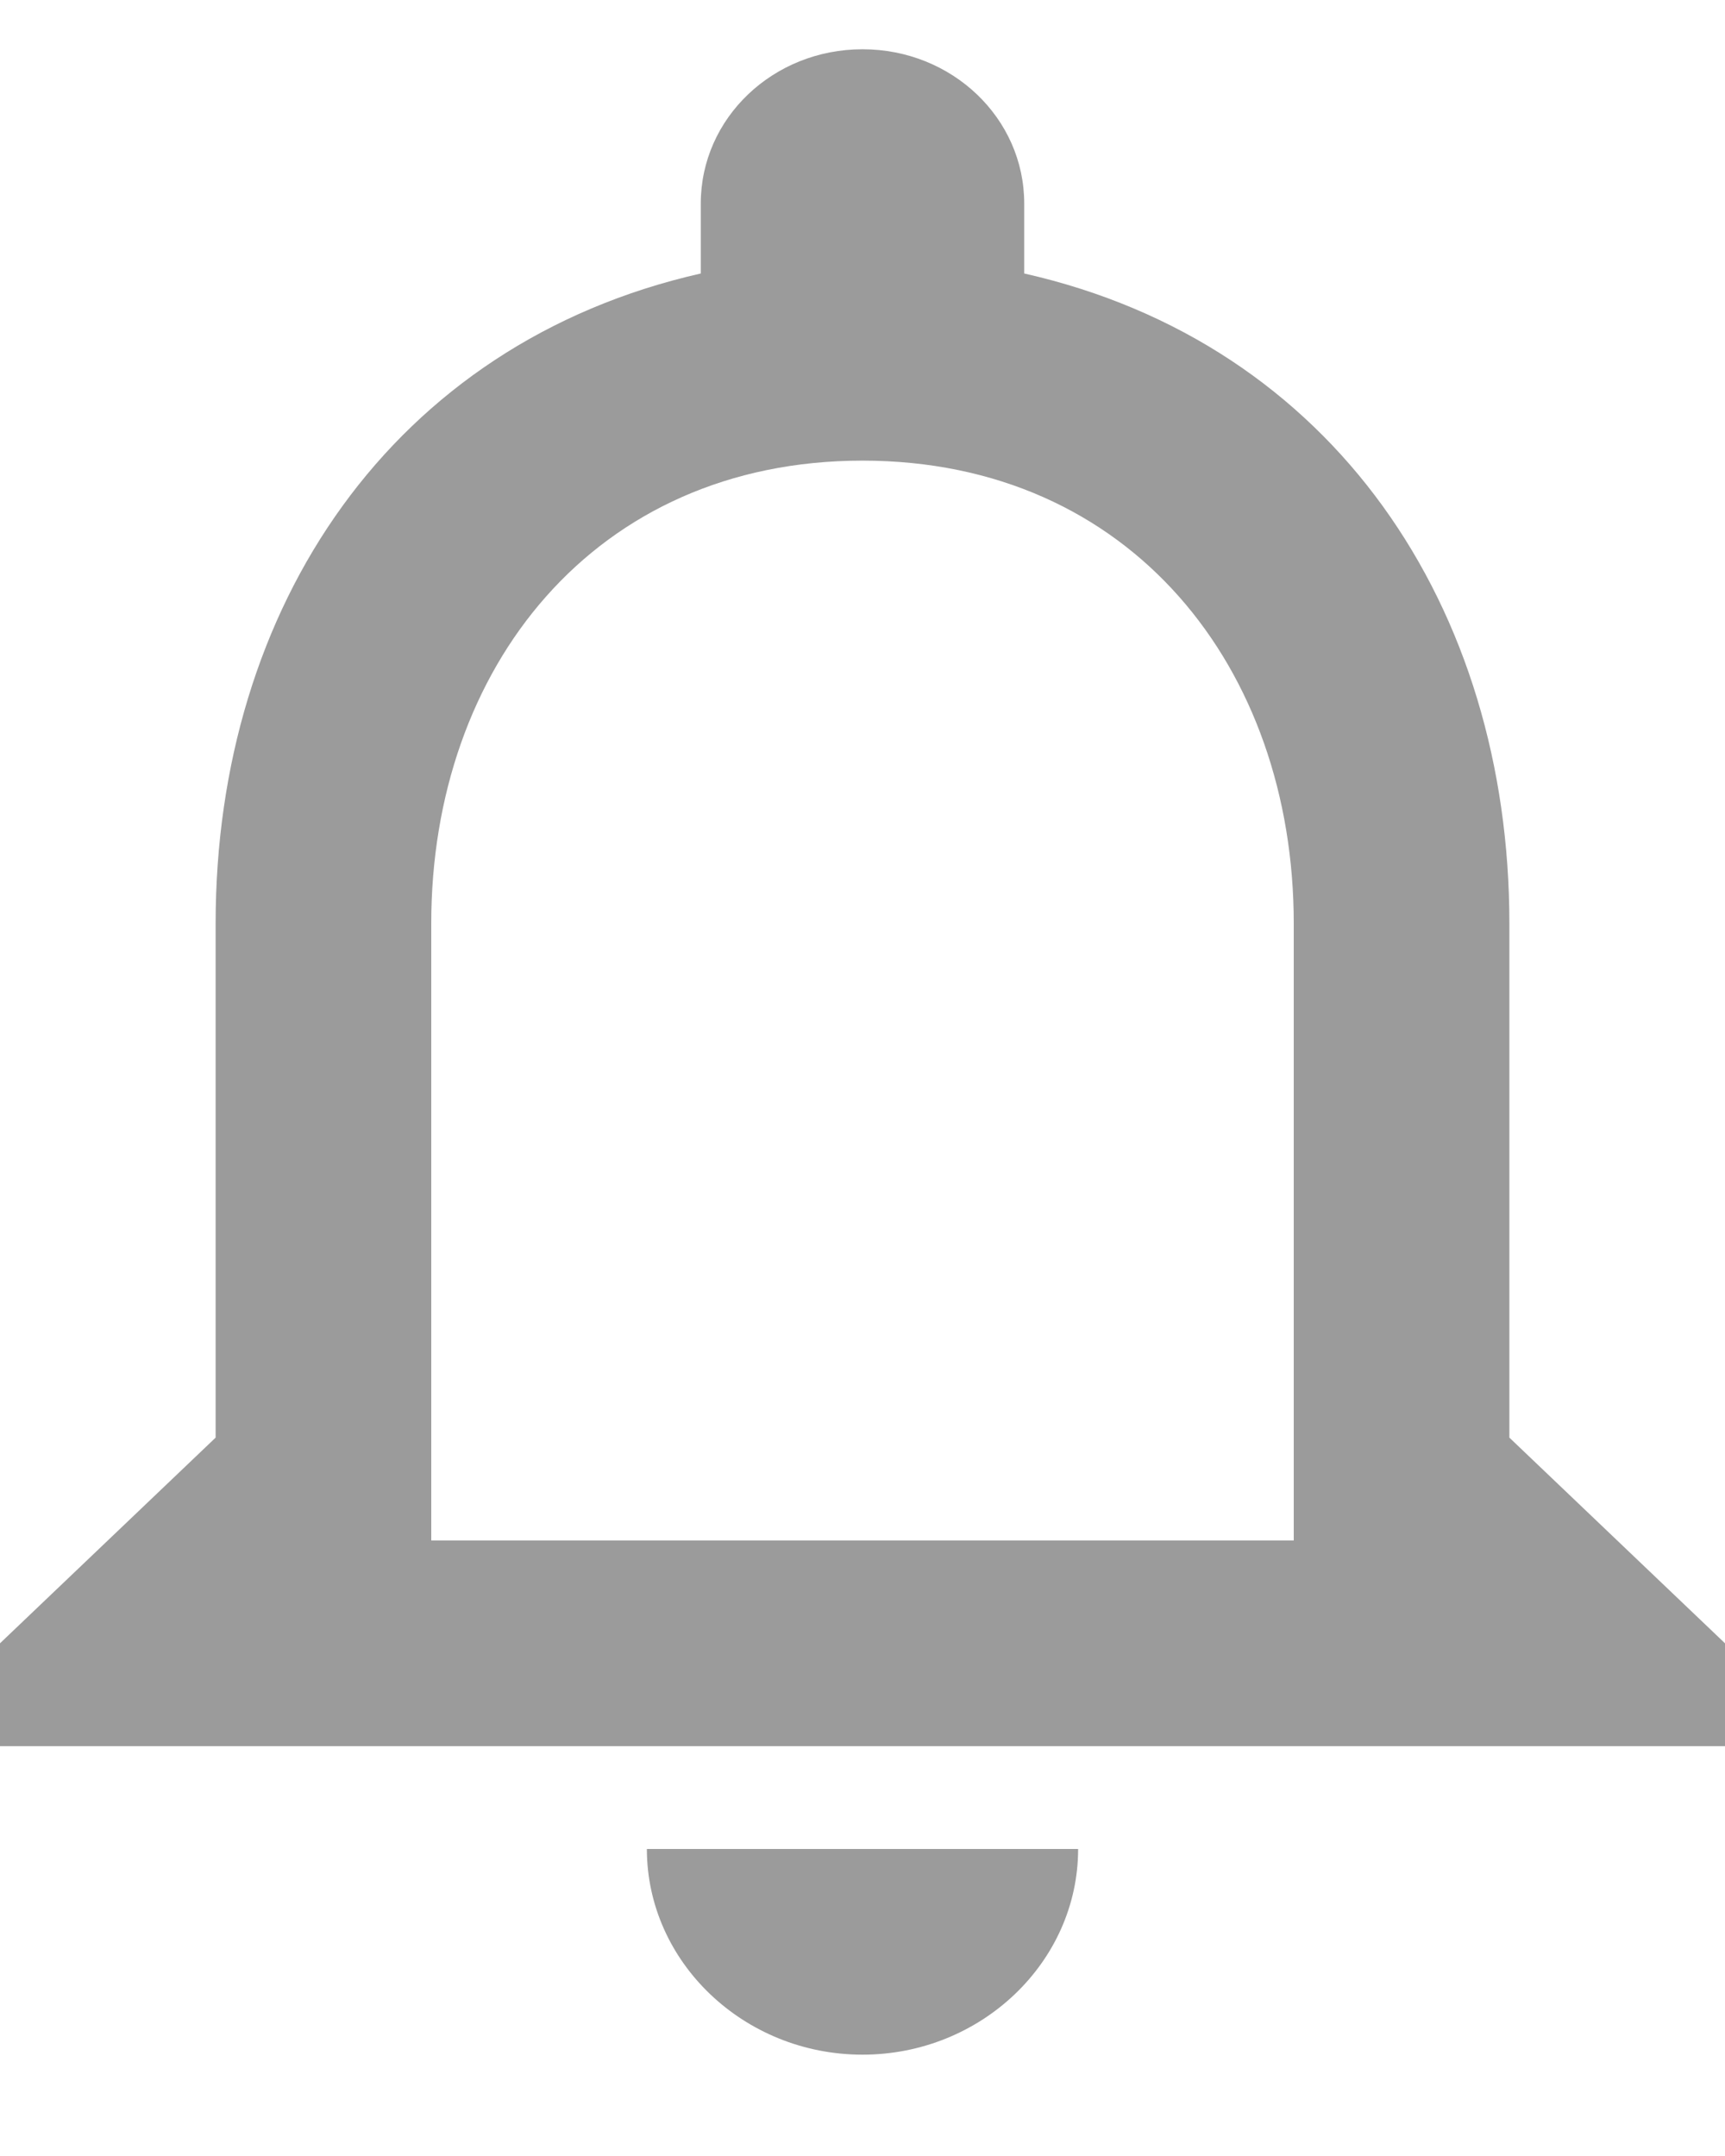 <svg width="16" height="20" viewBox="0 0 16 20" fill="none" xmlns="http://www.w3.org/2000/svg">
<path d="M8 19.06C9.1 19.06 10 18.201 10 17.152H6C6 18.201 6.9 19.06 8 19.06ZM14 13.336V8.566C14 5.637 12.37 3.185 9.5 2.537V1.888C9.5 1.096 8.83 0.457 8 0.457C7.17 0.457 6.5 1.096 6.5 1.888V2.537C3.64 3.185 2 5.628 2 8.566V13.336L0 15.244V16.198H16V15.244L14 13.336ZM12 14.29H4V8.566C4 6.2 5.51 4.273 8 4.273C10.49 4.273 12 6.2 12 8.566V14.29Z" fill="#9B9B9B"/>
</svg>
